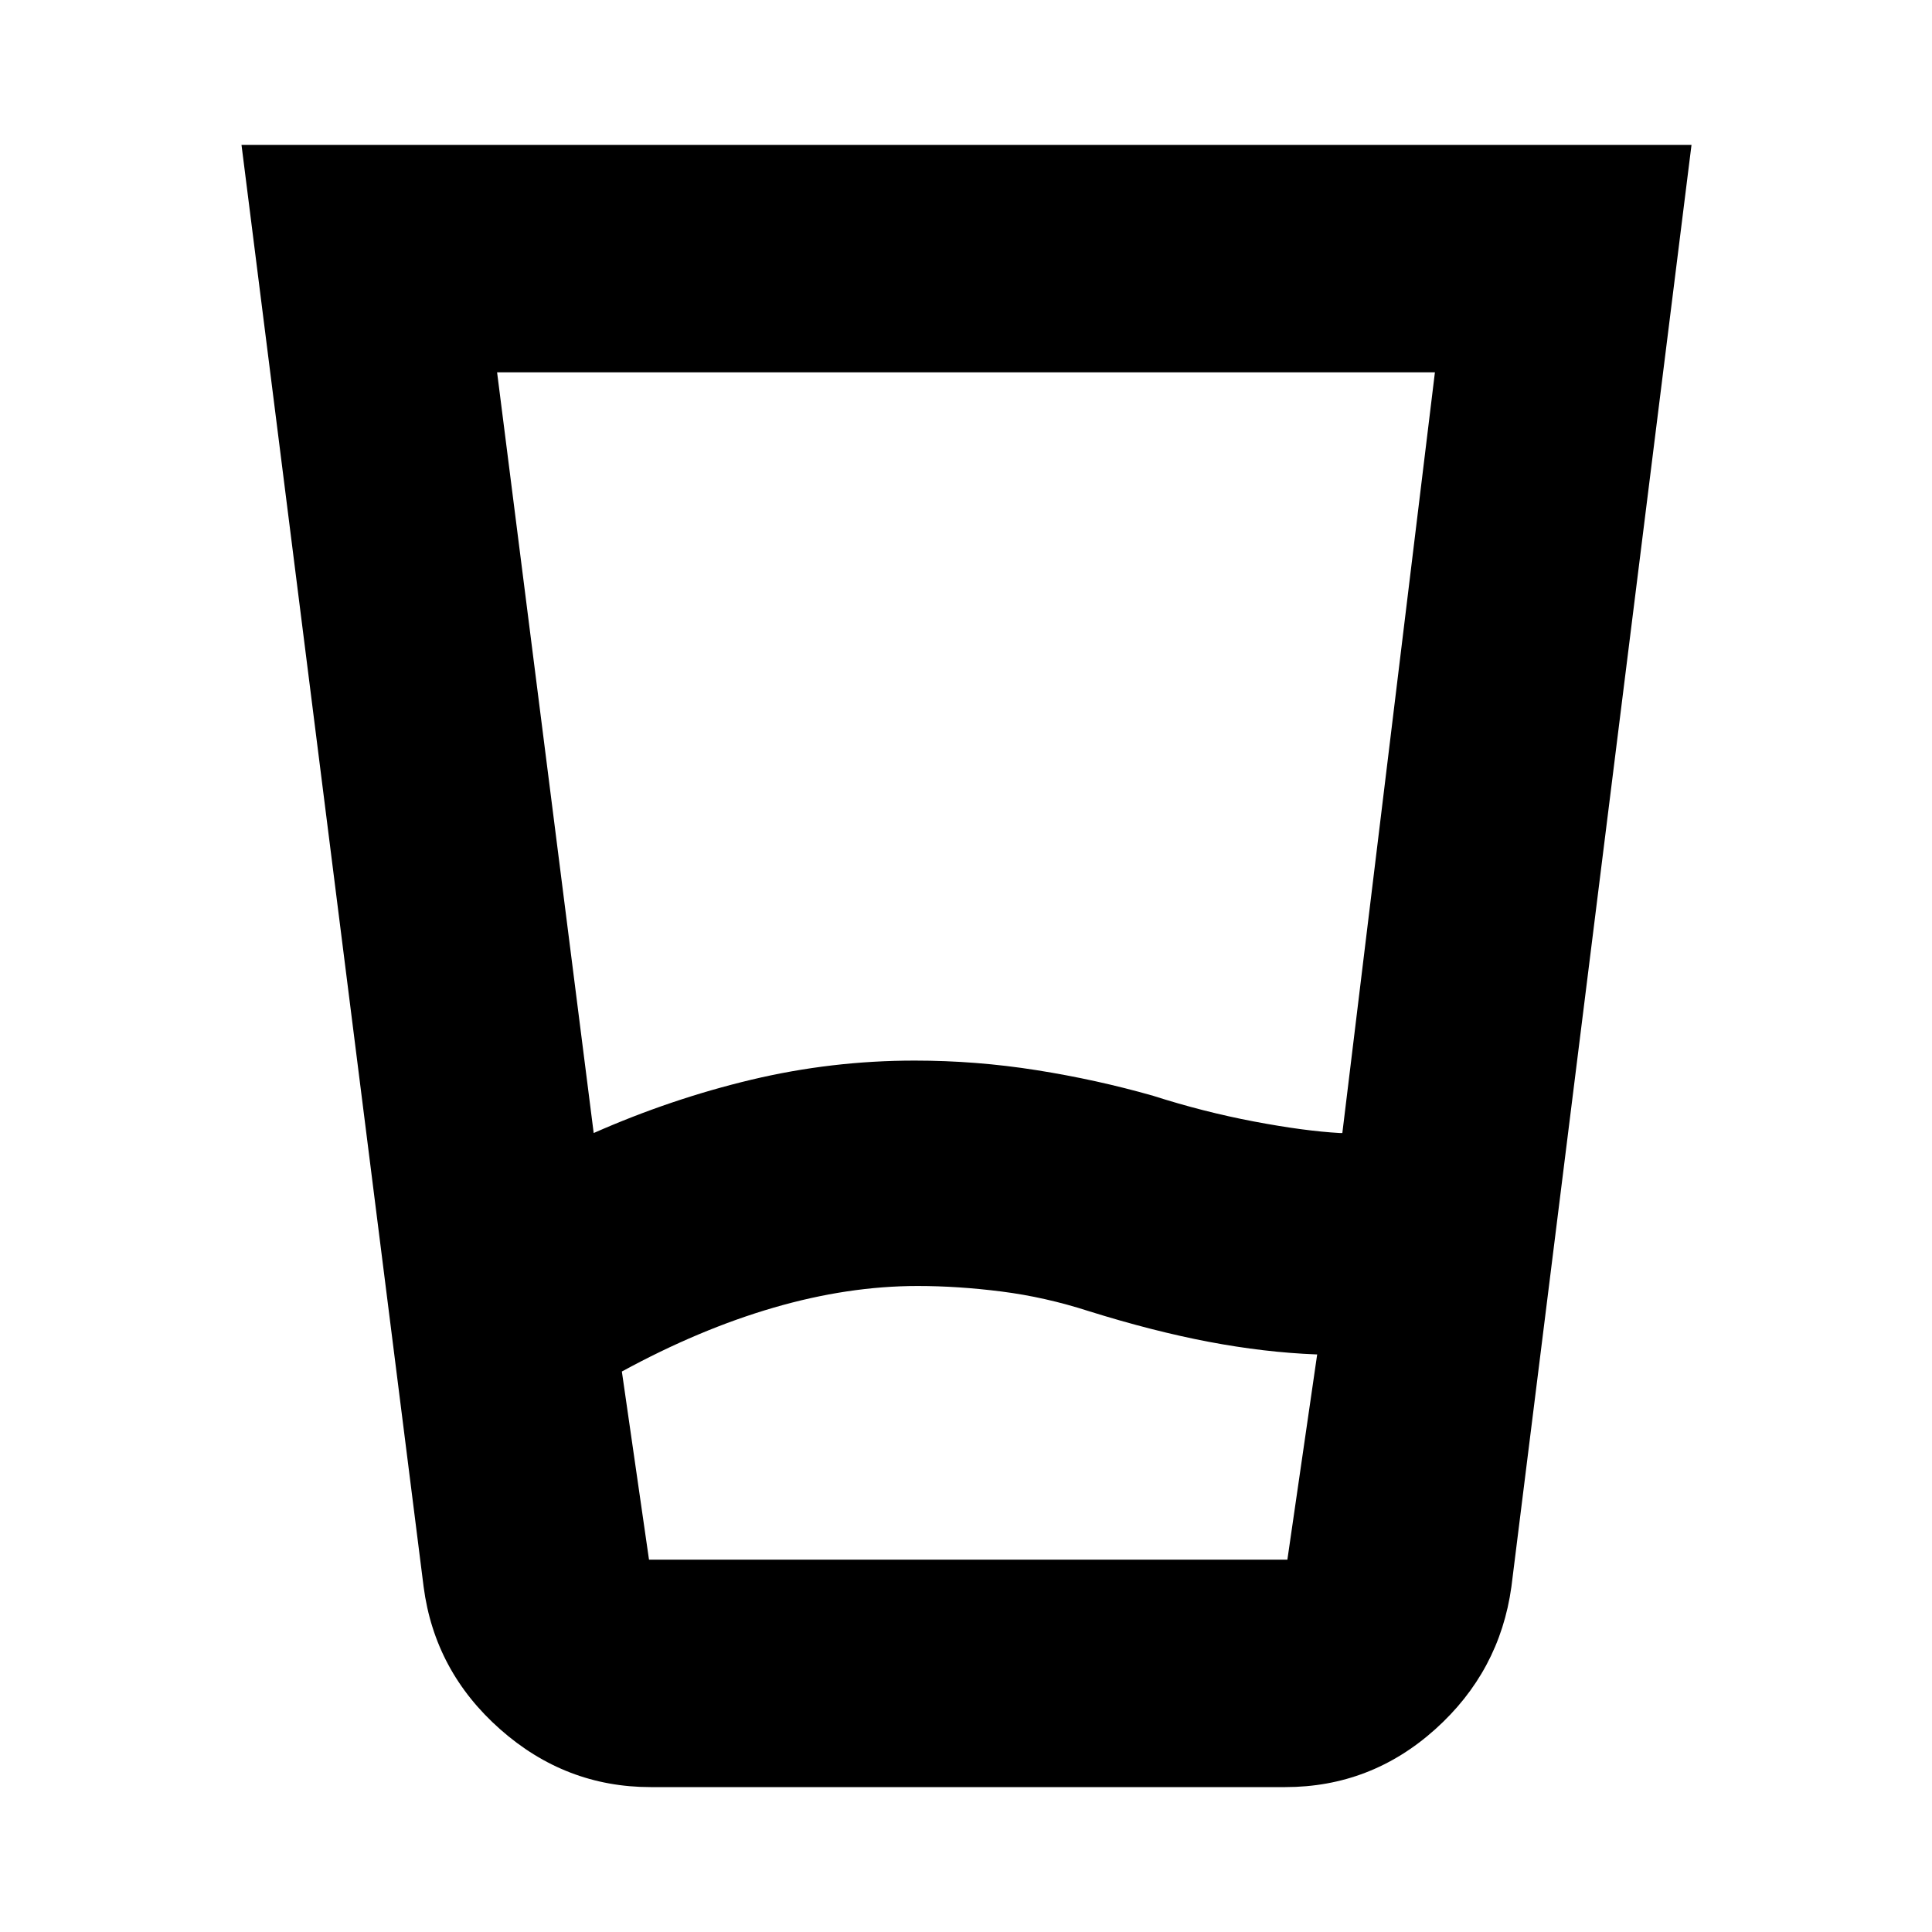 <svg xmlns="http://www.w3.org/2000/svg" height="20" viewBox="0 -960 960 960" width="20"><path d="M456-321q-34.58 0-71.54 10.75Q347.5-299.5 309-278.5l13.49 93.5h317.2l14.81-102h-.5q-25.63-1-53.32-6.25Q573-298.5 541-308.5q-21.68-7-43.34-9.75Q476-321 456-321Zm-161-76q38.5-17 78.36-26.5t81.16-9.5q30.5 0 60.49 4.75Q545-423.5 573-415.5q25 8 50.02 12.75 25.02 4.75 42.81 5.75H667l46-378H247l48 378Zm28.28 325Q281-72 248.5-100.75t-38-70.75L120-888h720.5L751-171.5q-5.83 42.04-37.85 70.77Q681.13-72 638.61-72H323.28Zm132.74-113H639.5h-317H456.02Z"/></svg>